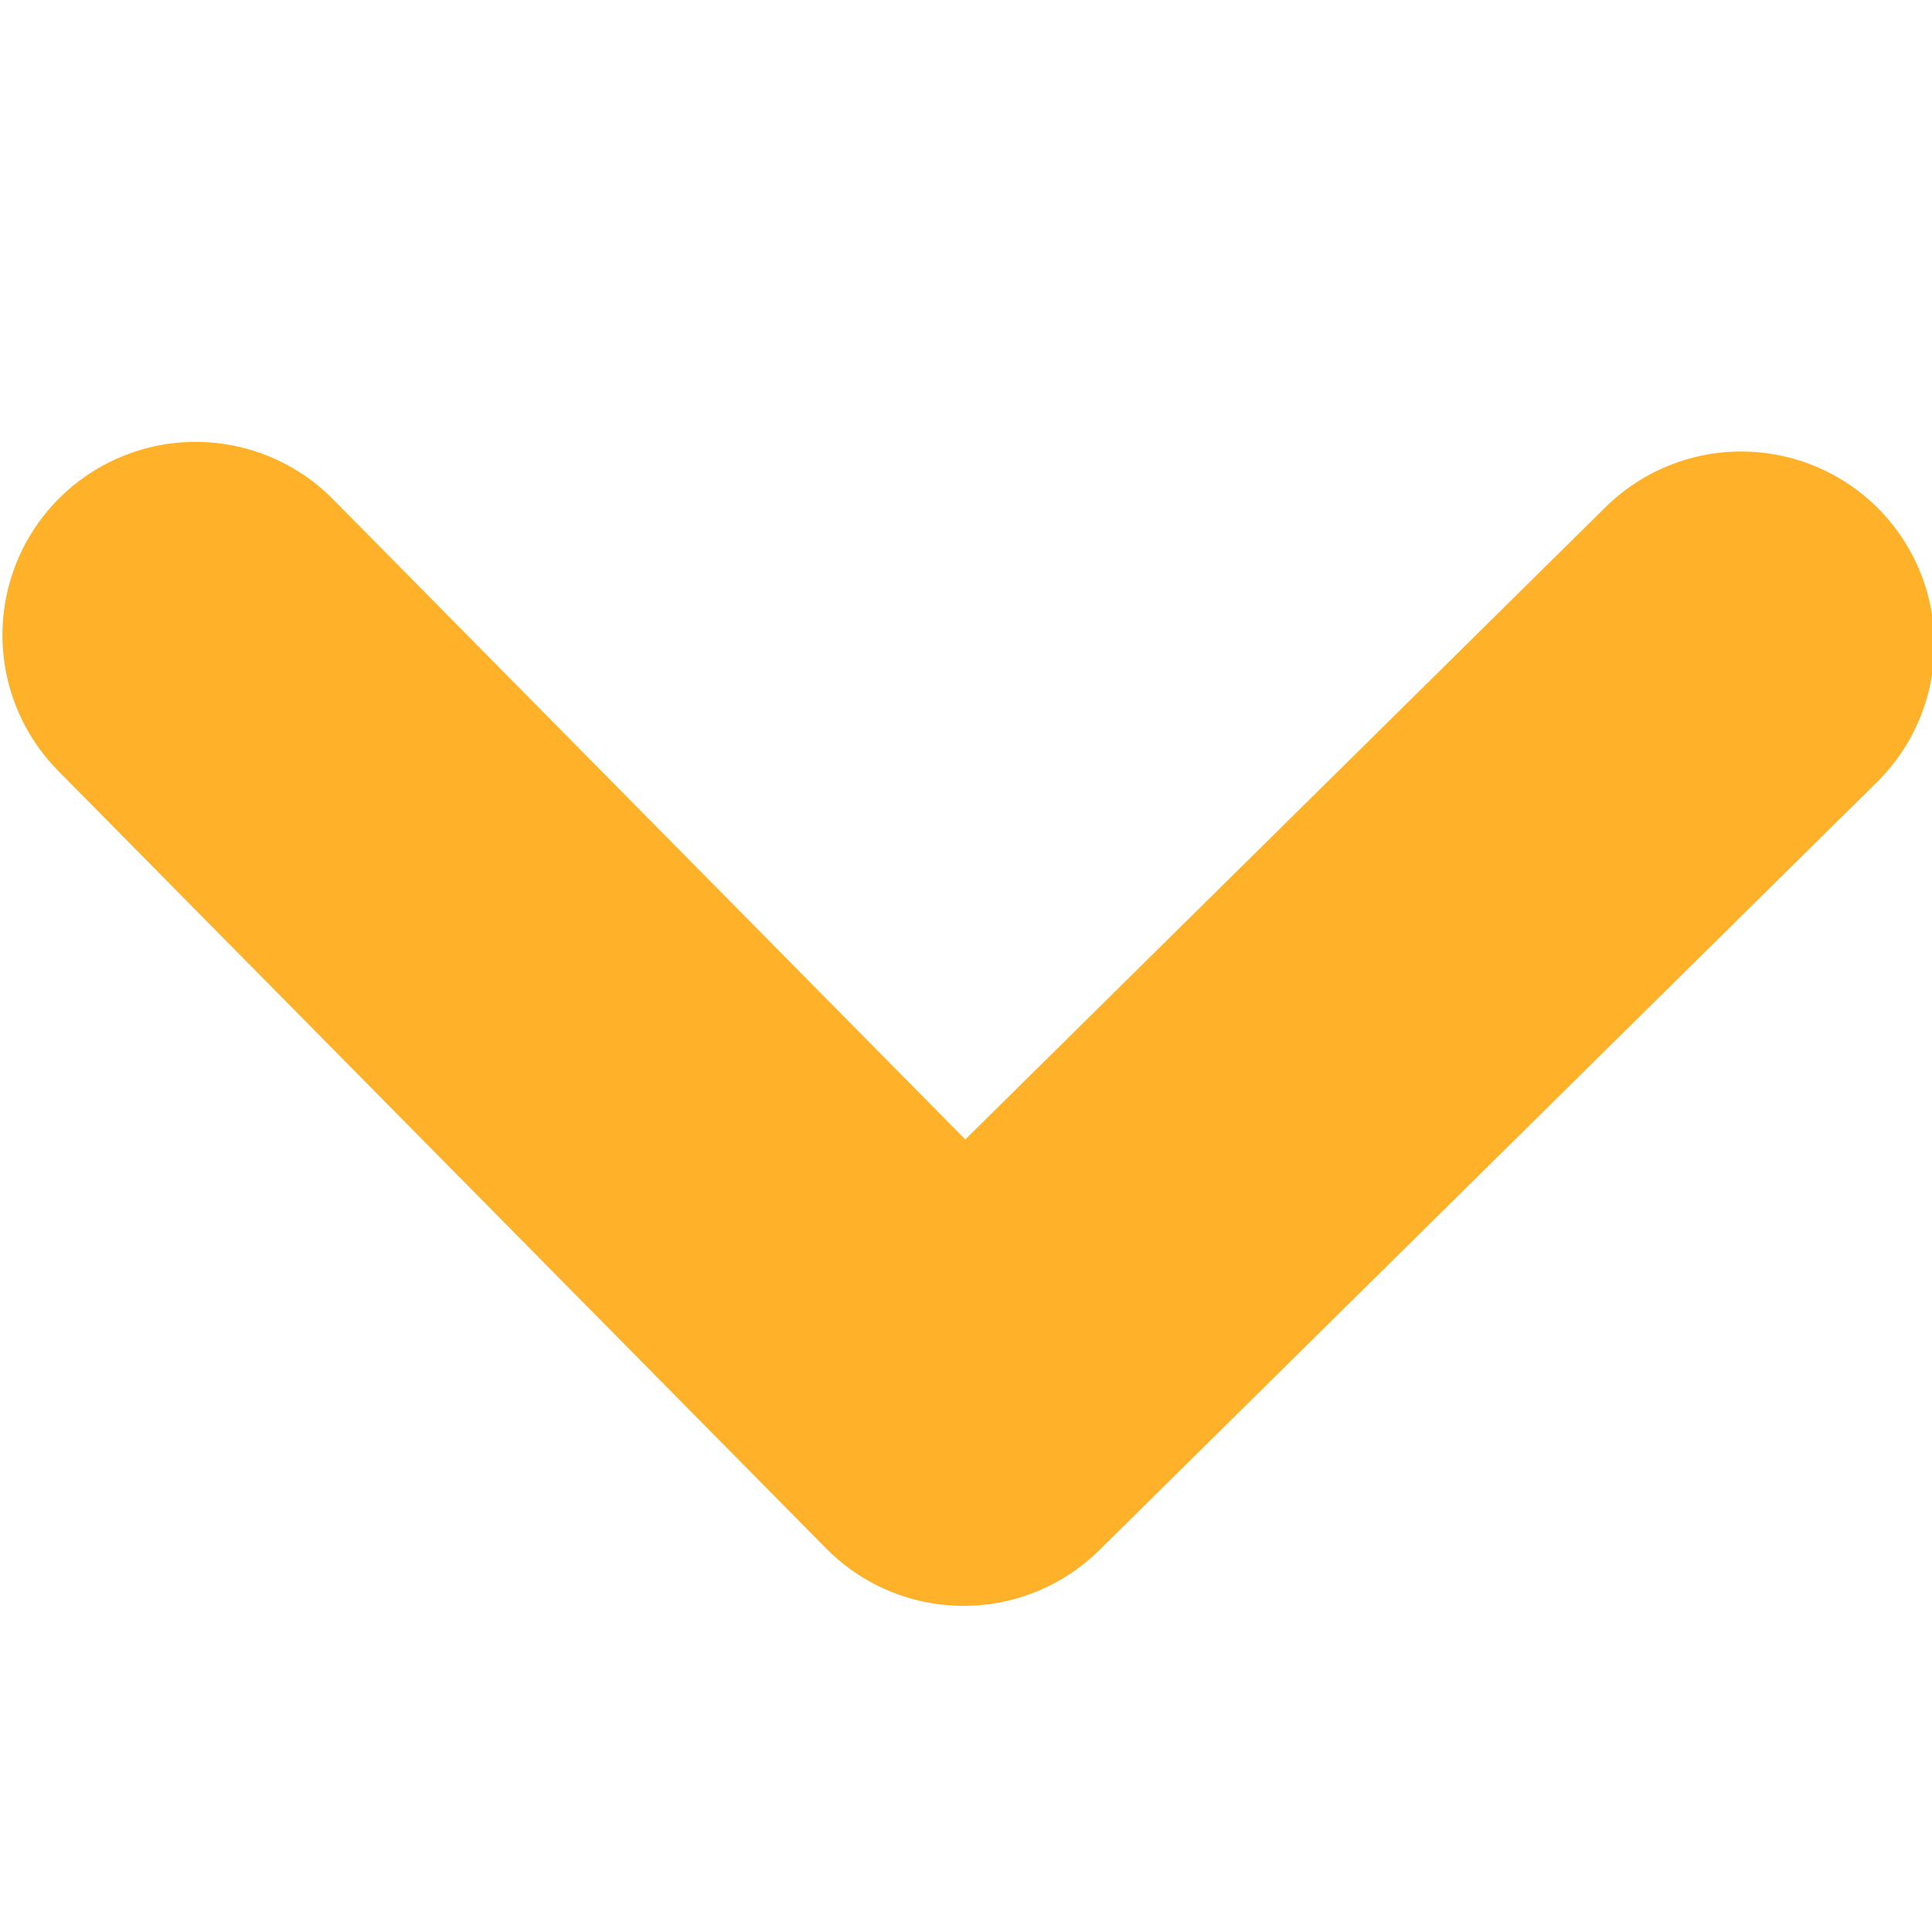 <svg width="10" height="10" xmlns="http://www.w3.org/2000/svg">

 <g>
  <title>background</title>
  <rect fill="none" id="canvas_background" height="12" width="12" y="-1" x="-1"/>
 </g>
 <g>
  <title>Layer 1</title>
  <path stroke="#FFB229" transform="rotate(90.357 5,5.312) " id="svg_1" d="m3,1.312l4,4l-4,4" stroke-width="2" stroke-linejoin="round" stroke-linecap="round" fill-rule="evenodd" fill="none"/>
 </g>
</svg>